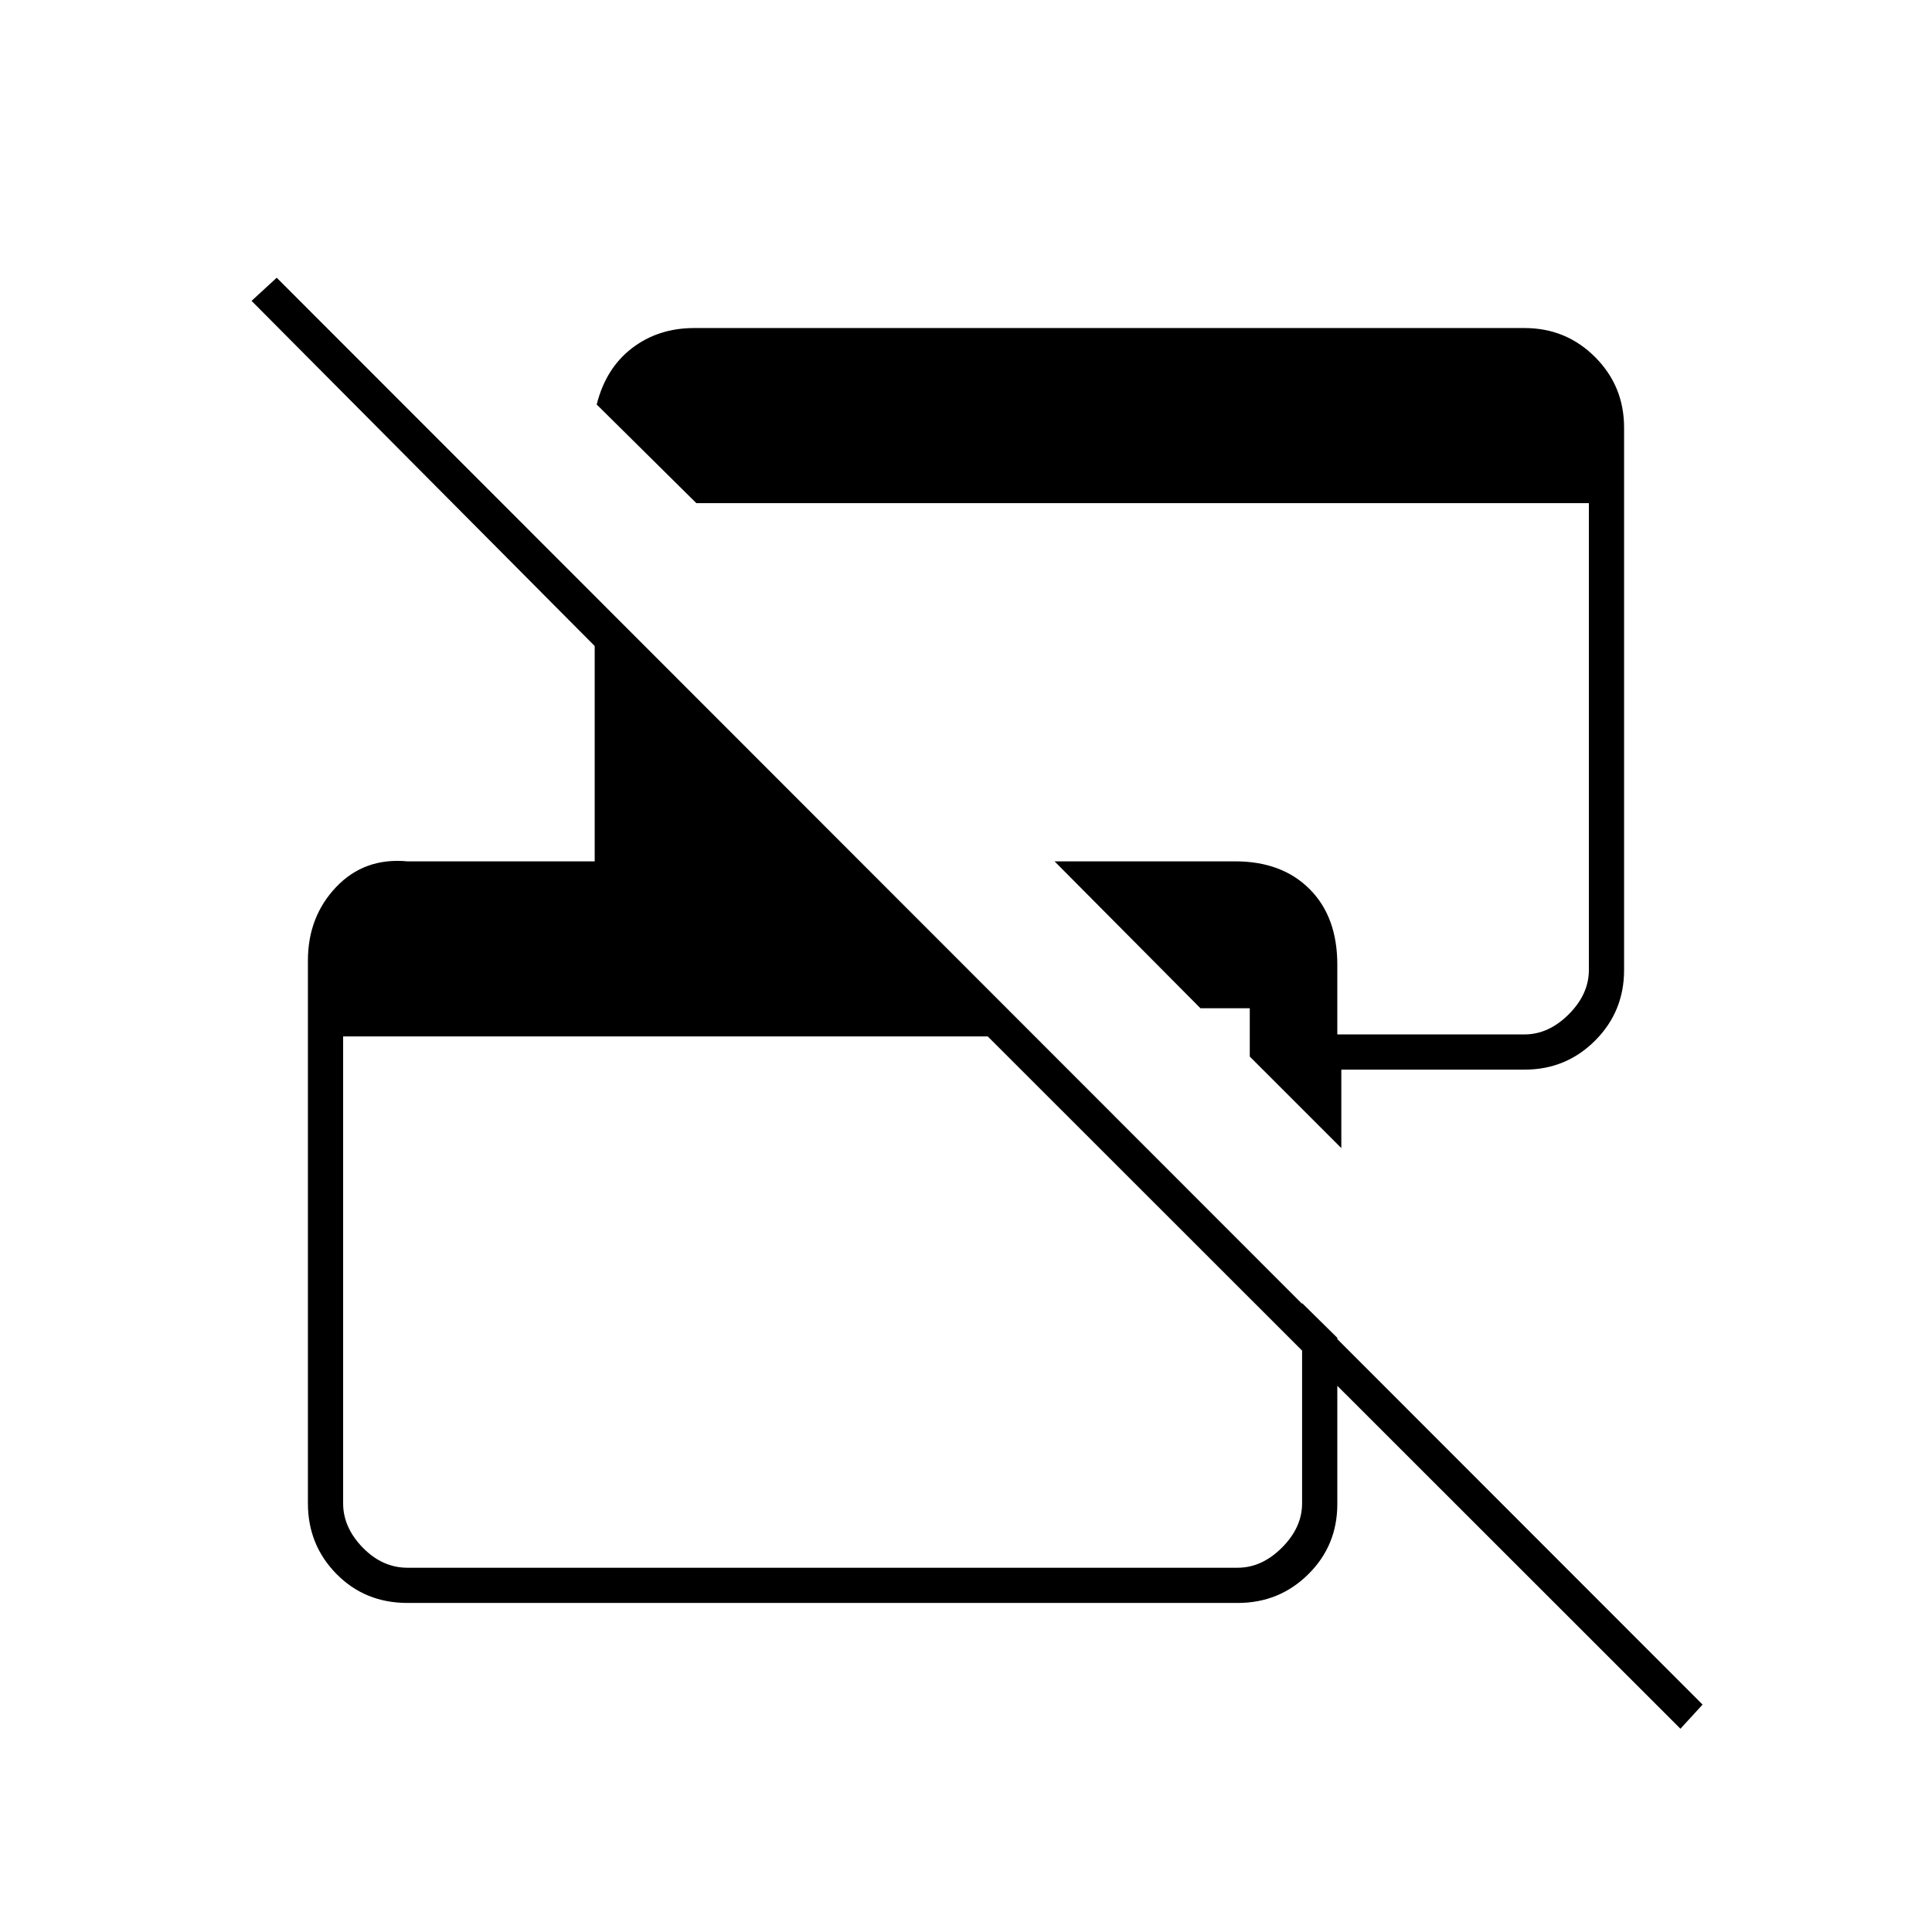 <svg xmlns="http://www.w3.org/2000/svg" height="20" viewBox="0 -960 960 960" width="20"><path d="M835-101 490.812-445H170.5v232q0 12 9.75 22t22.25 10H615q12 0 22-10t10-22v-99.5l17.5 17.253v82.649q0 20.567-14.416 34.832Q635.669-163.5 615-163.5H202.5q-21.137 0-35.319-14.416Q153-192.331 153-213v-269.683q0-21.786 14.031-36.551Q181.062-534 202.5-532h93v-107L125-810.5l12.5-11.5L846-113l-11 12ZM666.5-389.5 621-435v-24h-24.5L524-532h89.75q23.219 0 36.984 13.78 13.766 13.779 13.766 37.47V-446h93q12 0 22-10t10-22v-232H346l-49.5-49q4.5-18 17.537-28 13.036-10 30.947-10H757.5q20.669 0 35.084 14.416Q807-768.169 807-747.5V-478q0 20.669-14.416 35.084Q778.169-428.5 757.5-428.5h-91v39Z"/></svg>